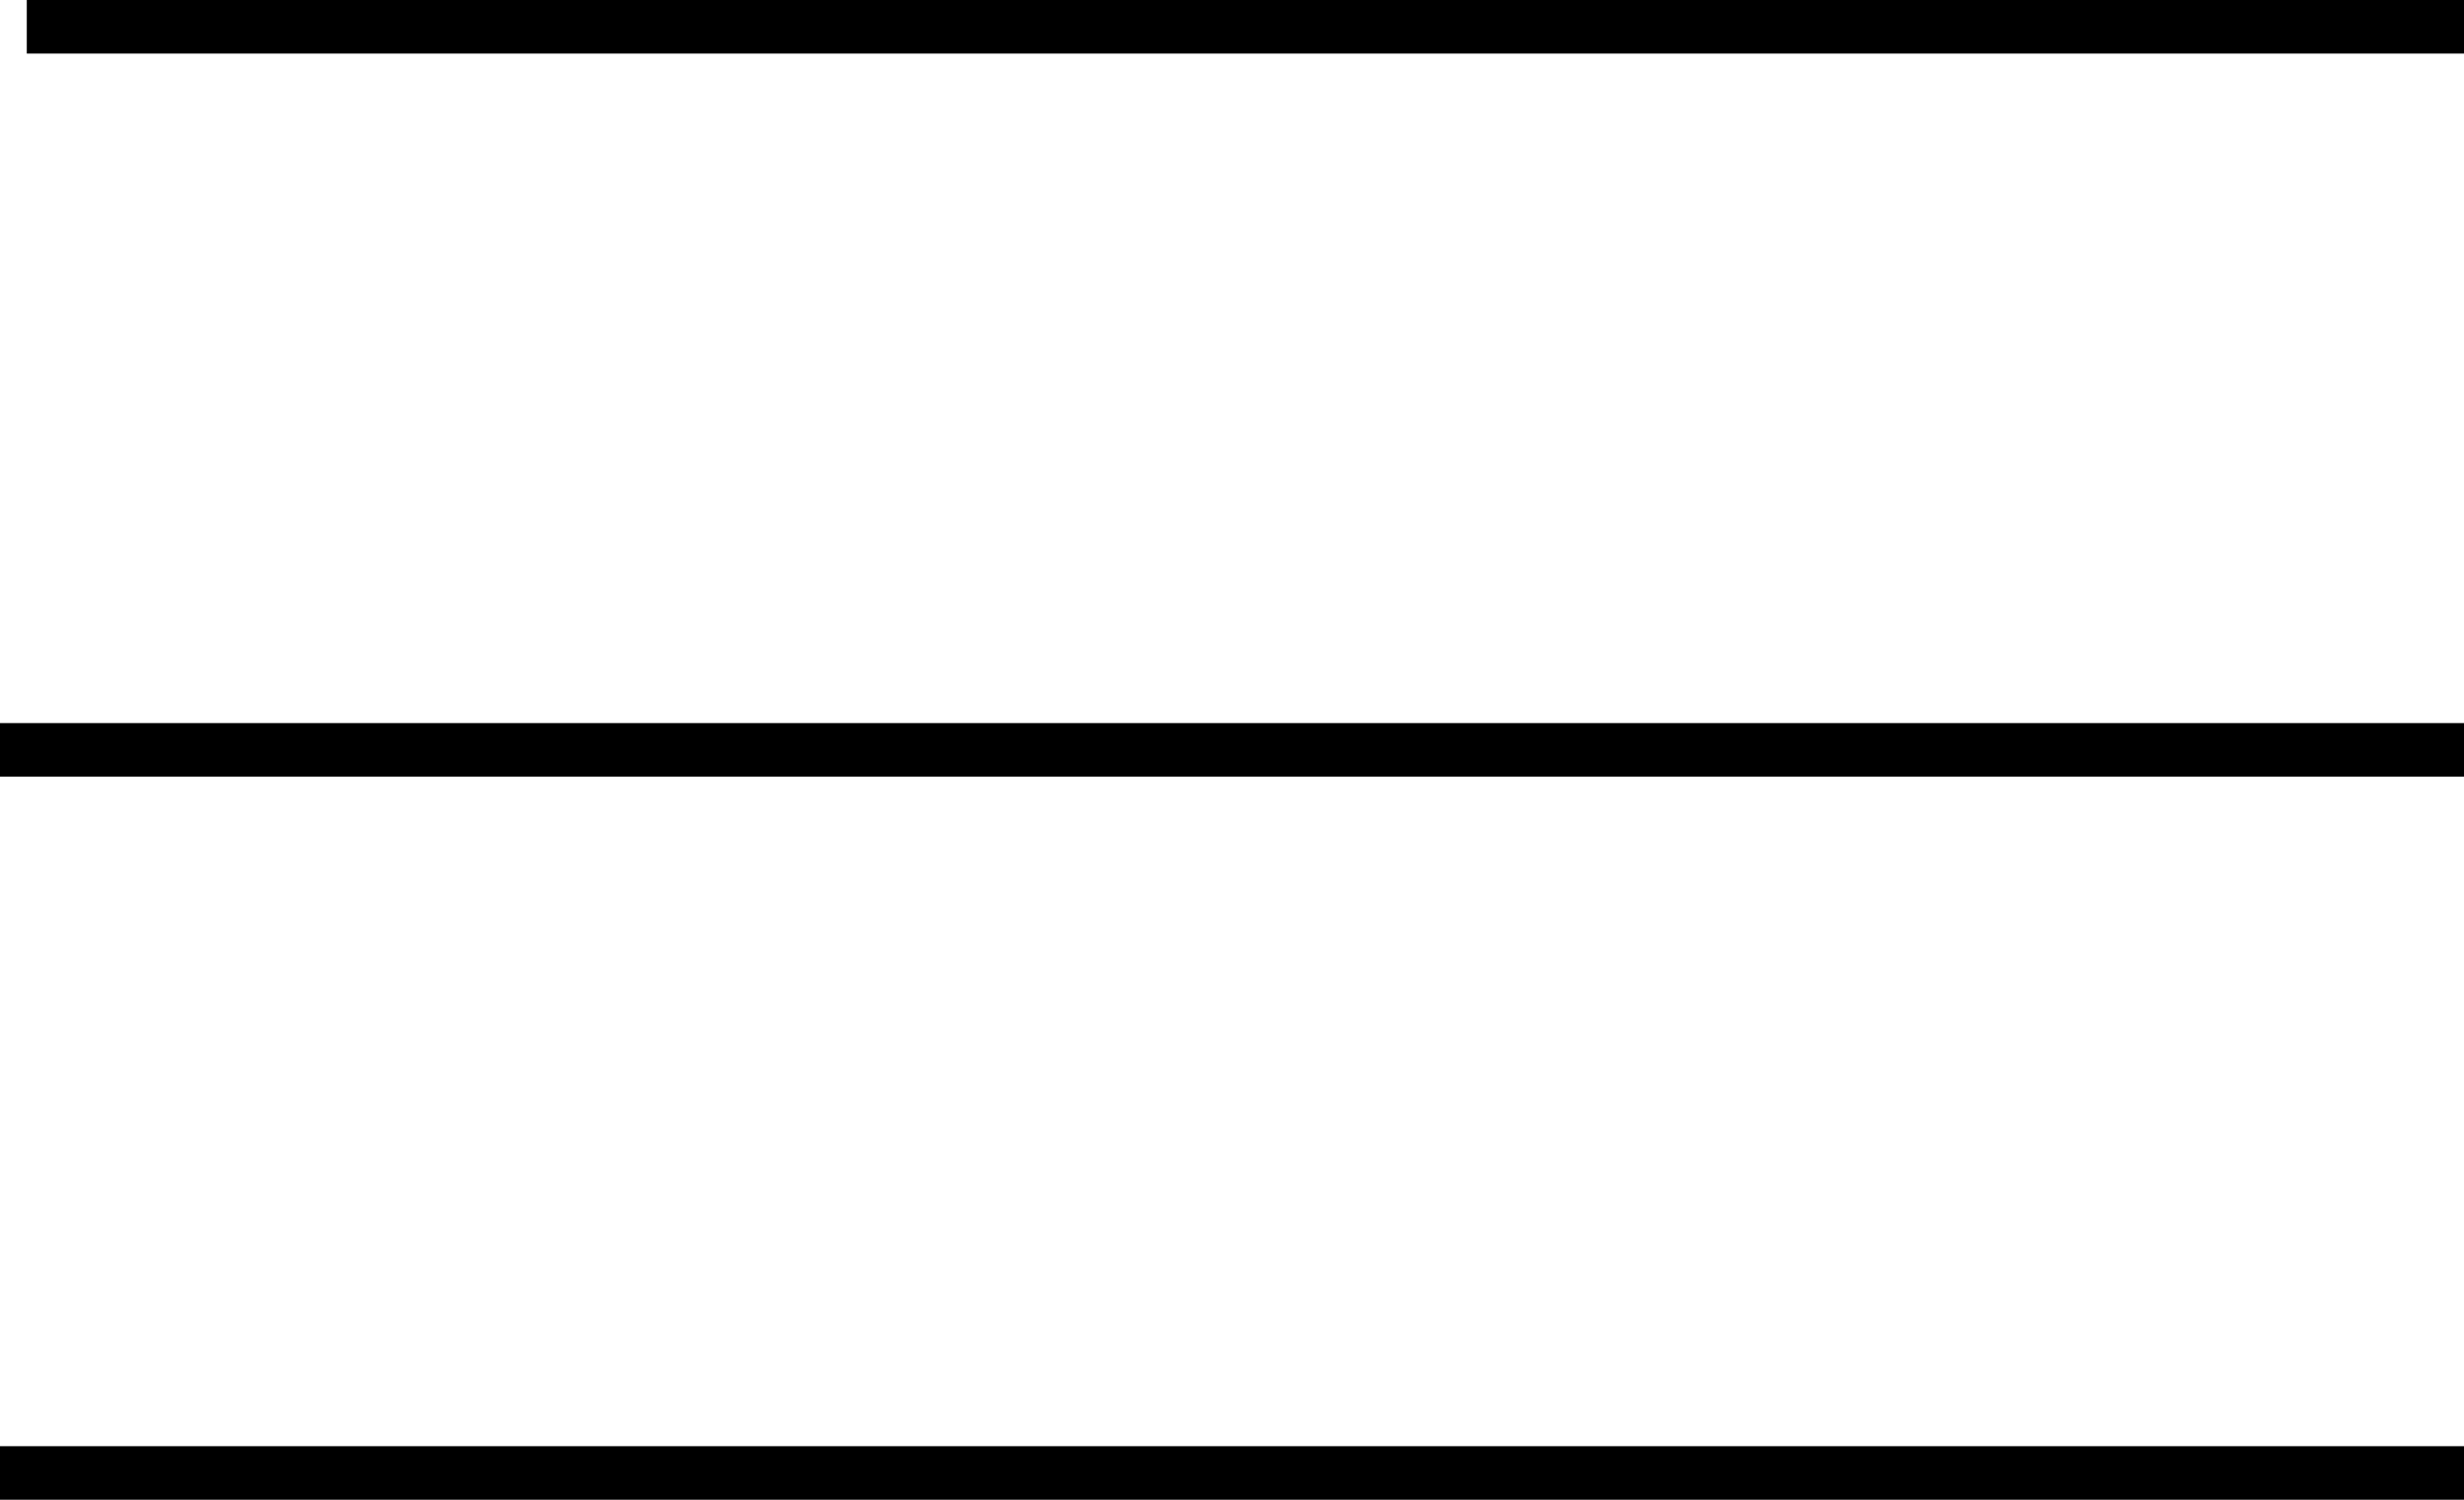 <svg width="92" height="56" viewBox="0 0 92 56" fill="none" xmlns="http://www.w3.org/2000/svg">
<line x1="1" y1="1" x2="92" y2="1" stroke="black" stroke-width="2"/>
<line x1="8.74228e-08" y1="28" x2="92" y2="28" stroke="black" stroke-width="2"/>
<line x1="8.74228e-08" y1="55" x2="92" y2="55" stroke="black" stroke-width="2"/>
</svg>
